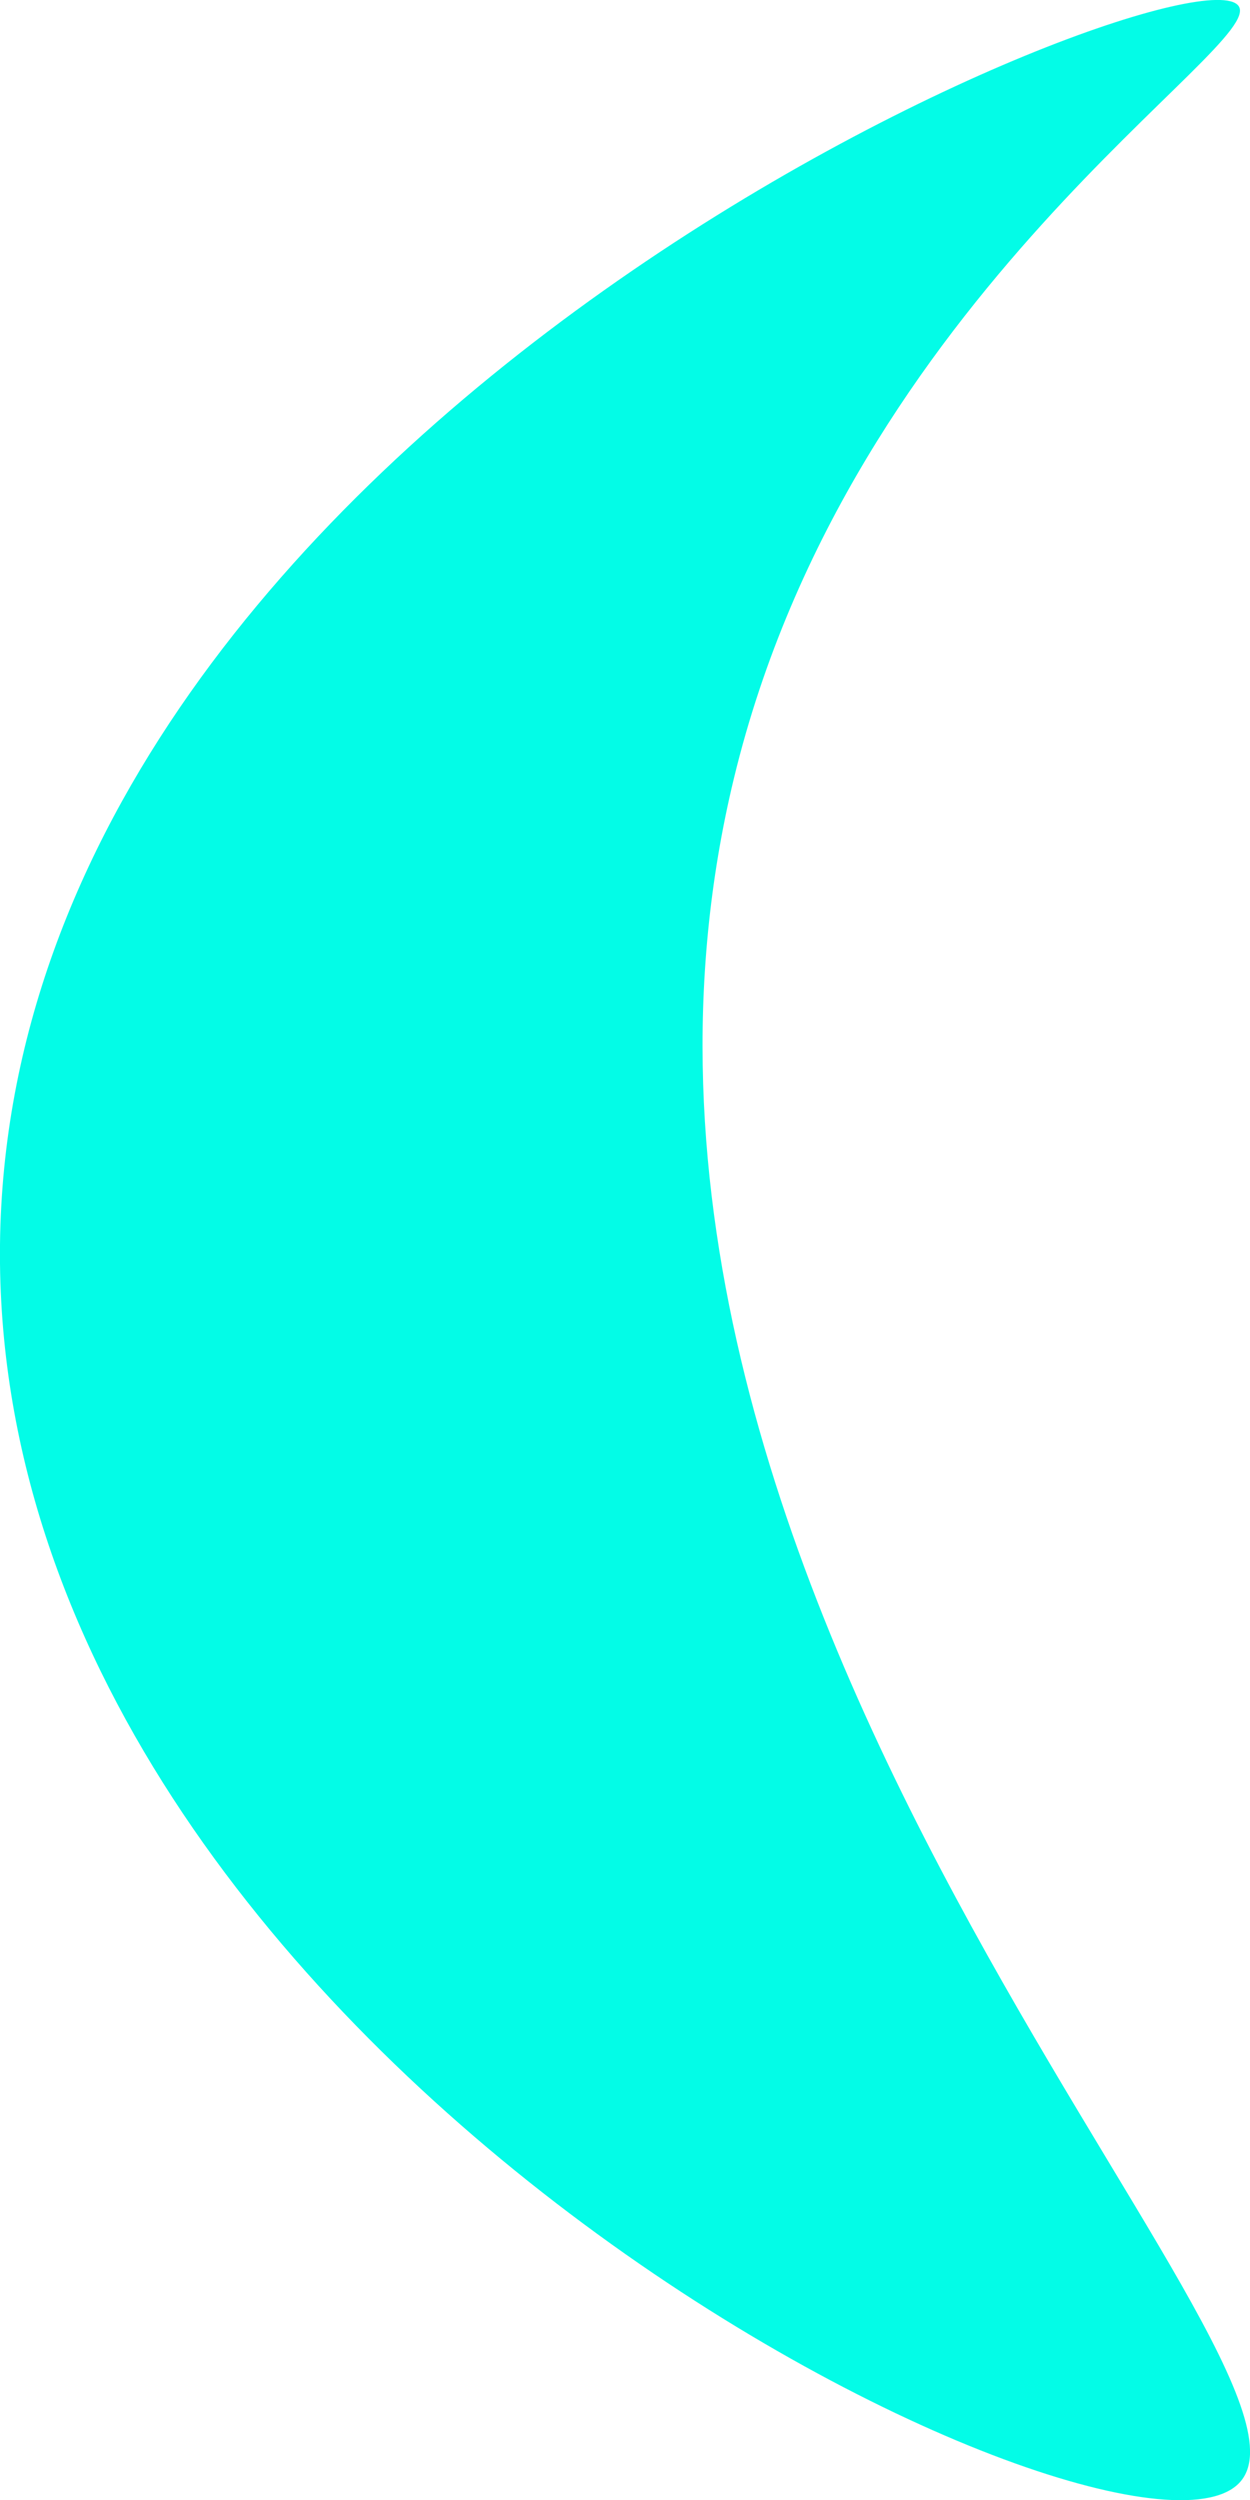 <svg xmlns="http://www.w3.org/2000/svg" width="522.875" height="1045.215" viewBox="0 0 522.875 1045.215">
  <defs>
    <style>
      .cls-1 {
        fill: #03fce7;
        fill-rule: evenodd;
      }
    </style>
  </defs>
  <path class="cls-1" d="M756,53c12.977,16.356-161.865,119.937-211,323-83.486,345.028,260.478,664.78,211,713-51.158,49.86-521.6-178.282-518-518C241.665,224.814,734.806,26.288,756,53Z" transform="translate(-238 -50.625)"/>
</svg>

